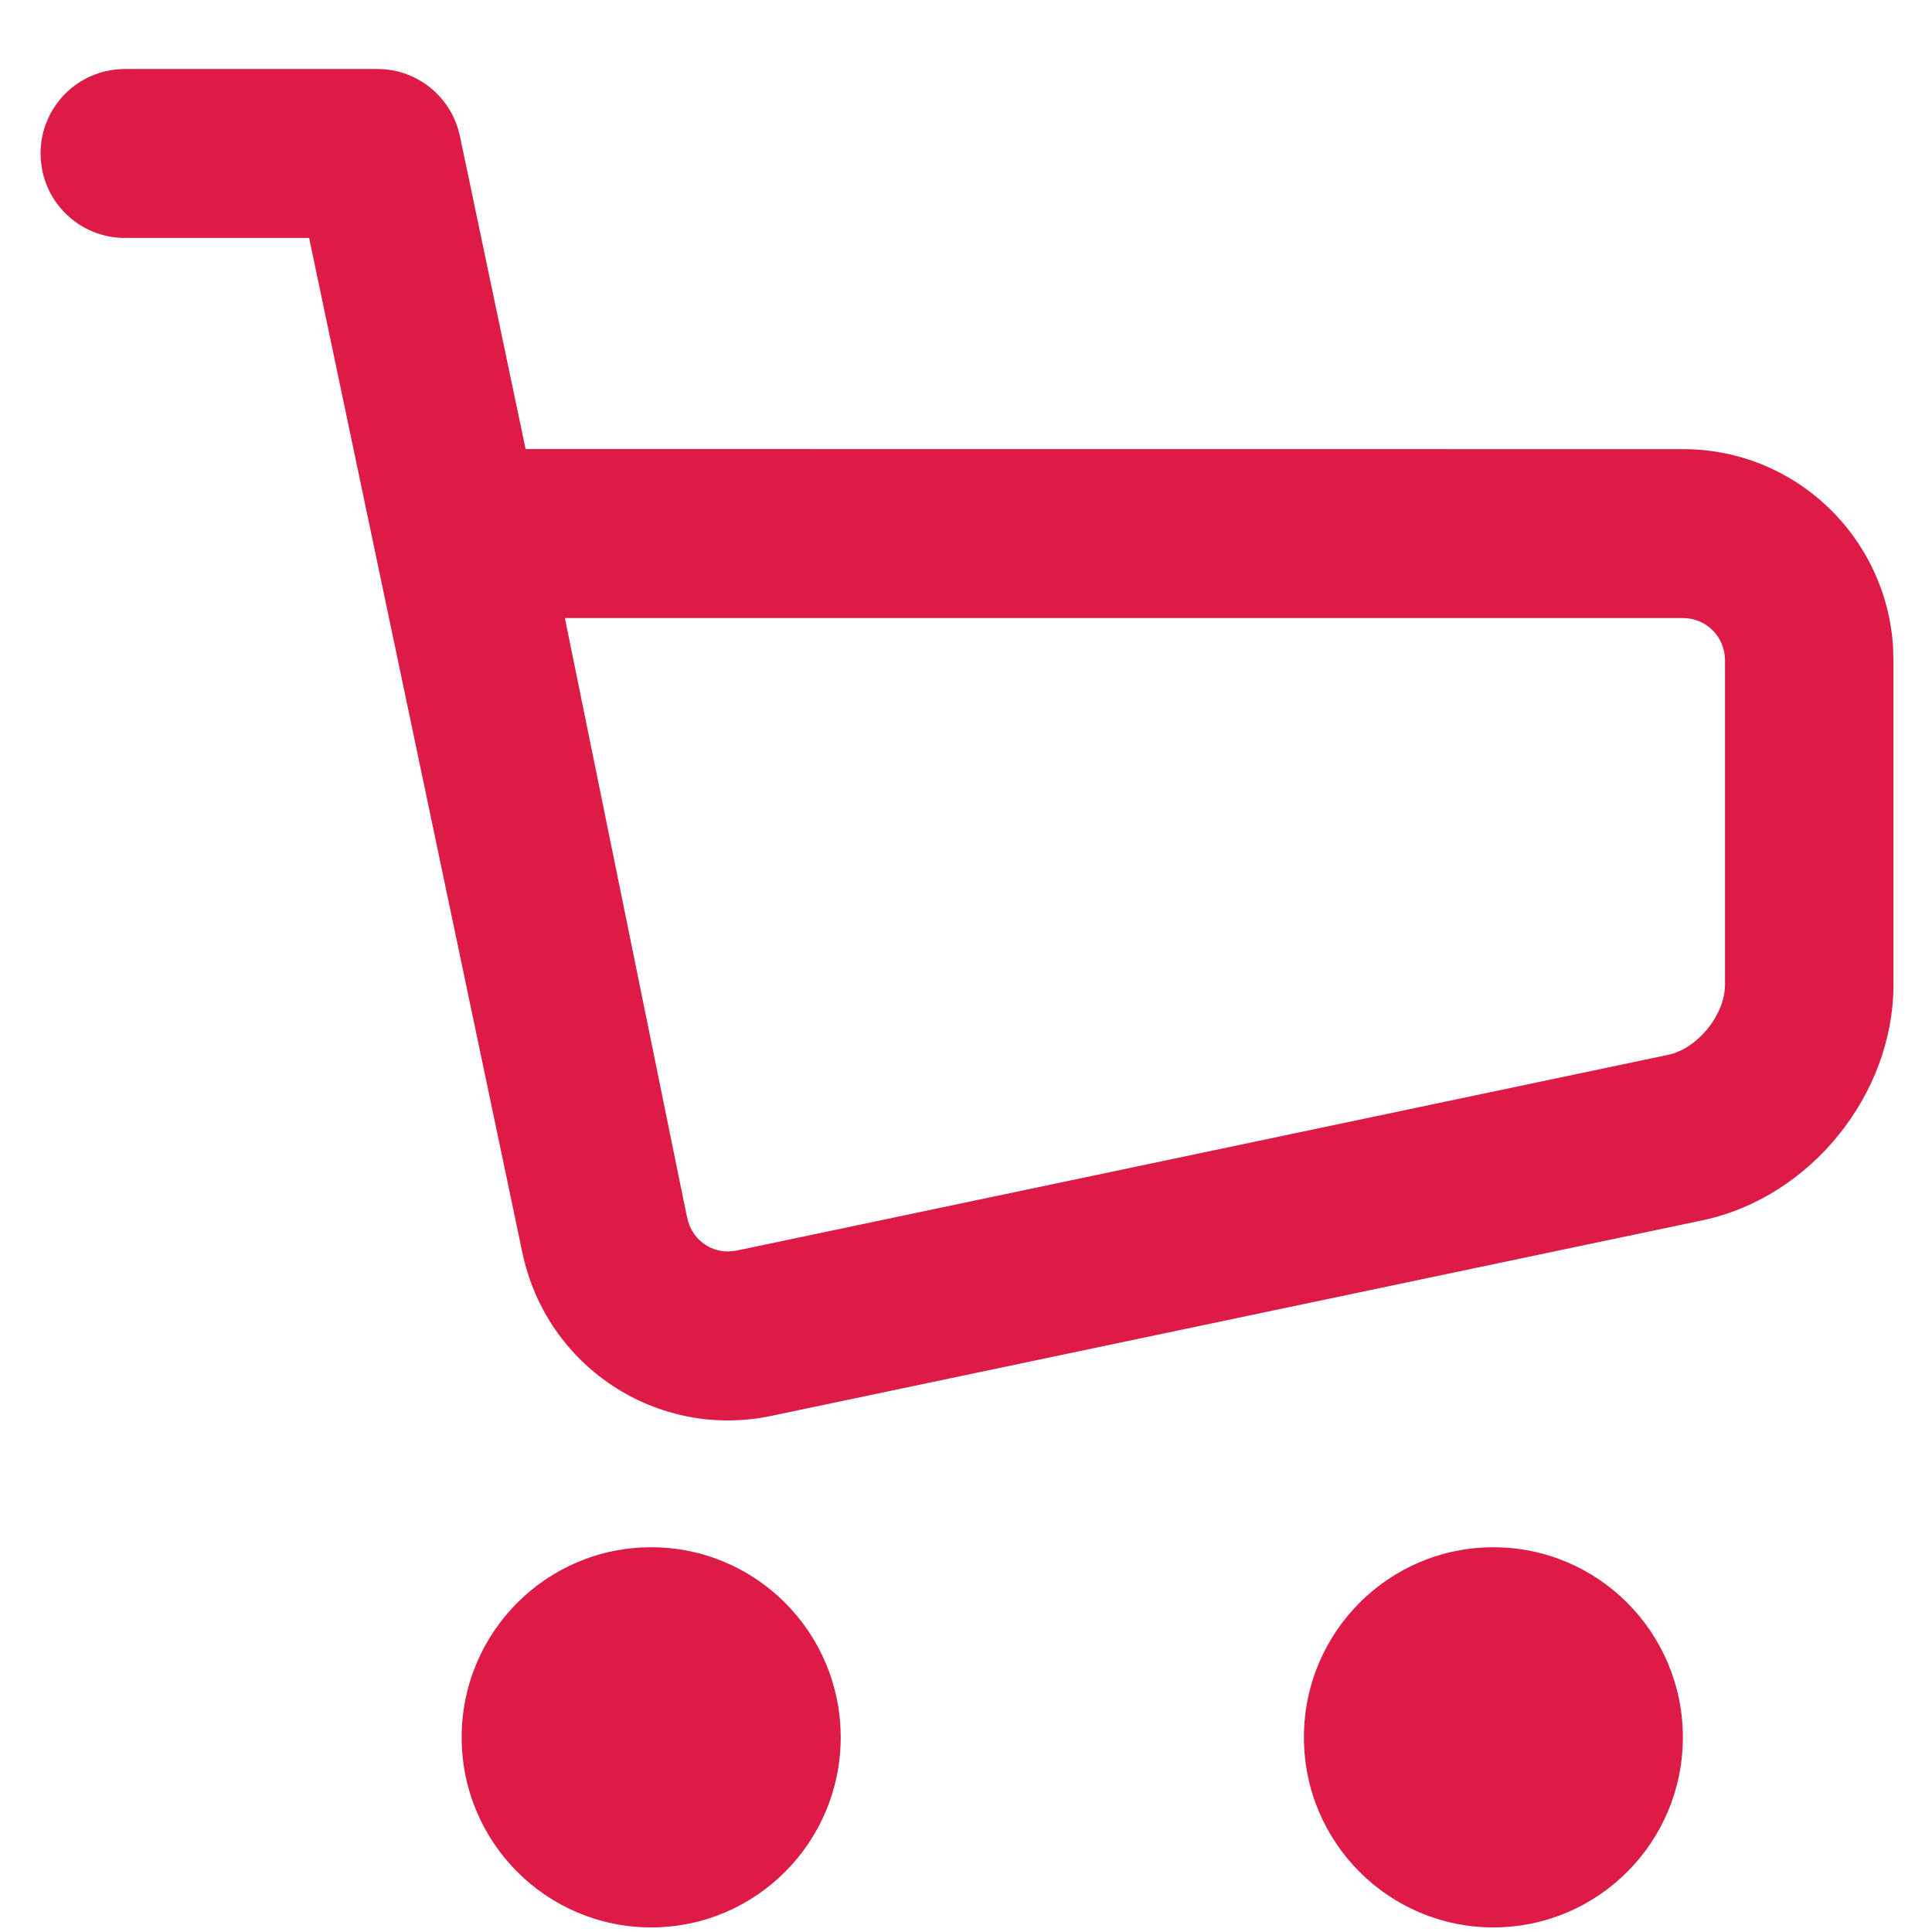 <?xml version="1.0" encoding="UTF-8"?>
<svg width="21px" height="21px" viewBox="0 0 21 21" version="1.1" xmlns="http://www.w3.org/2000/svg" xmlns:xlink="http://www.w3.org/1999/xlink">
    <title>19DDA190-D331-47FD-9F69-D2A0FCCDDDDD</title>
    <g id="Page-1" stroke="none" stroke-width="1" fill="none" fill-rule="evenodd">
        <g id="Checkout_1_panier_hover" transform="translate(-1359, -40)" fill="#DE1A46">
            <g id="Group-7" transform="translate(0, 0.35)">
                <g id="Combined-Shape-3" transform="translate(1359.441, 40.4)">
                    <path d="M6.637,16.068 C7.775,16.068 8.697,16.993 8.697,18.134 C8.697,19.275 7.775,20.2 6.637,20.2 C5.499,20.2 4.577,19.275 4.577,18.134 C4.577,16.993 5.499,16.068 6.637,16.068 Z M15.791,16.068 C16.929,16.068 17.851,16.993 17.851,18.134 C17.851,19.275 16.929,20.2 15.791,20.2 C14.654,20.2 13.732,19.275 13.732,18.134 C13.732,16.993 14.654,16.068 15.791,16.068 Z M3.662,-3.88053226e-14 C4.069,-3.88053226e-14 4.424,0.269 4.539,0.655 L4.558,0.729 L5.272,4.131 L17.853,4.132 C19.065,4.132 20.054,5.074 20.135,6.271 L20.14,6.429 L20.14,9.953 C20.14,11.15 19.234,12.268 18.065,12.514 L18.065,12.514 L7.943,14.64 C6.702,14.901 5.49,14.103 5.235,12.855 L5.235,12.855 L5.232,12.842 L2.919,1.836 L0.915,1.836 C0.433,1.836 0.037,1.462 0.003,0.987 L-5.22198658e-14,0.918 C-5.22198658e-14,0.434 0.373,0.038 0.847,0.003 L0.915,-3.88053226e-14 L3.662,-3.88053226e-14 Z M17.853,5.968 L5.699,5.968 L6.989,12.298 L7.026,12.474 L7.029,12.487 C7.074,12.71 7.268,12.859 7.485,12.853 L7.568,12.843 L17.689,10.716 C18.011,10.649 18.309,10.281 18.309,9.953 L18.309,9.953 L18.309,6.429 C18.309,6.172 18.106,5.968 17.853,5.968 L17.853,5.968 Z" id="Combined-Shape"></path>
                </g>
            </g>
        </g>
    </g>
</svg>
